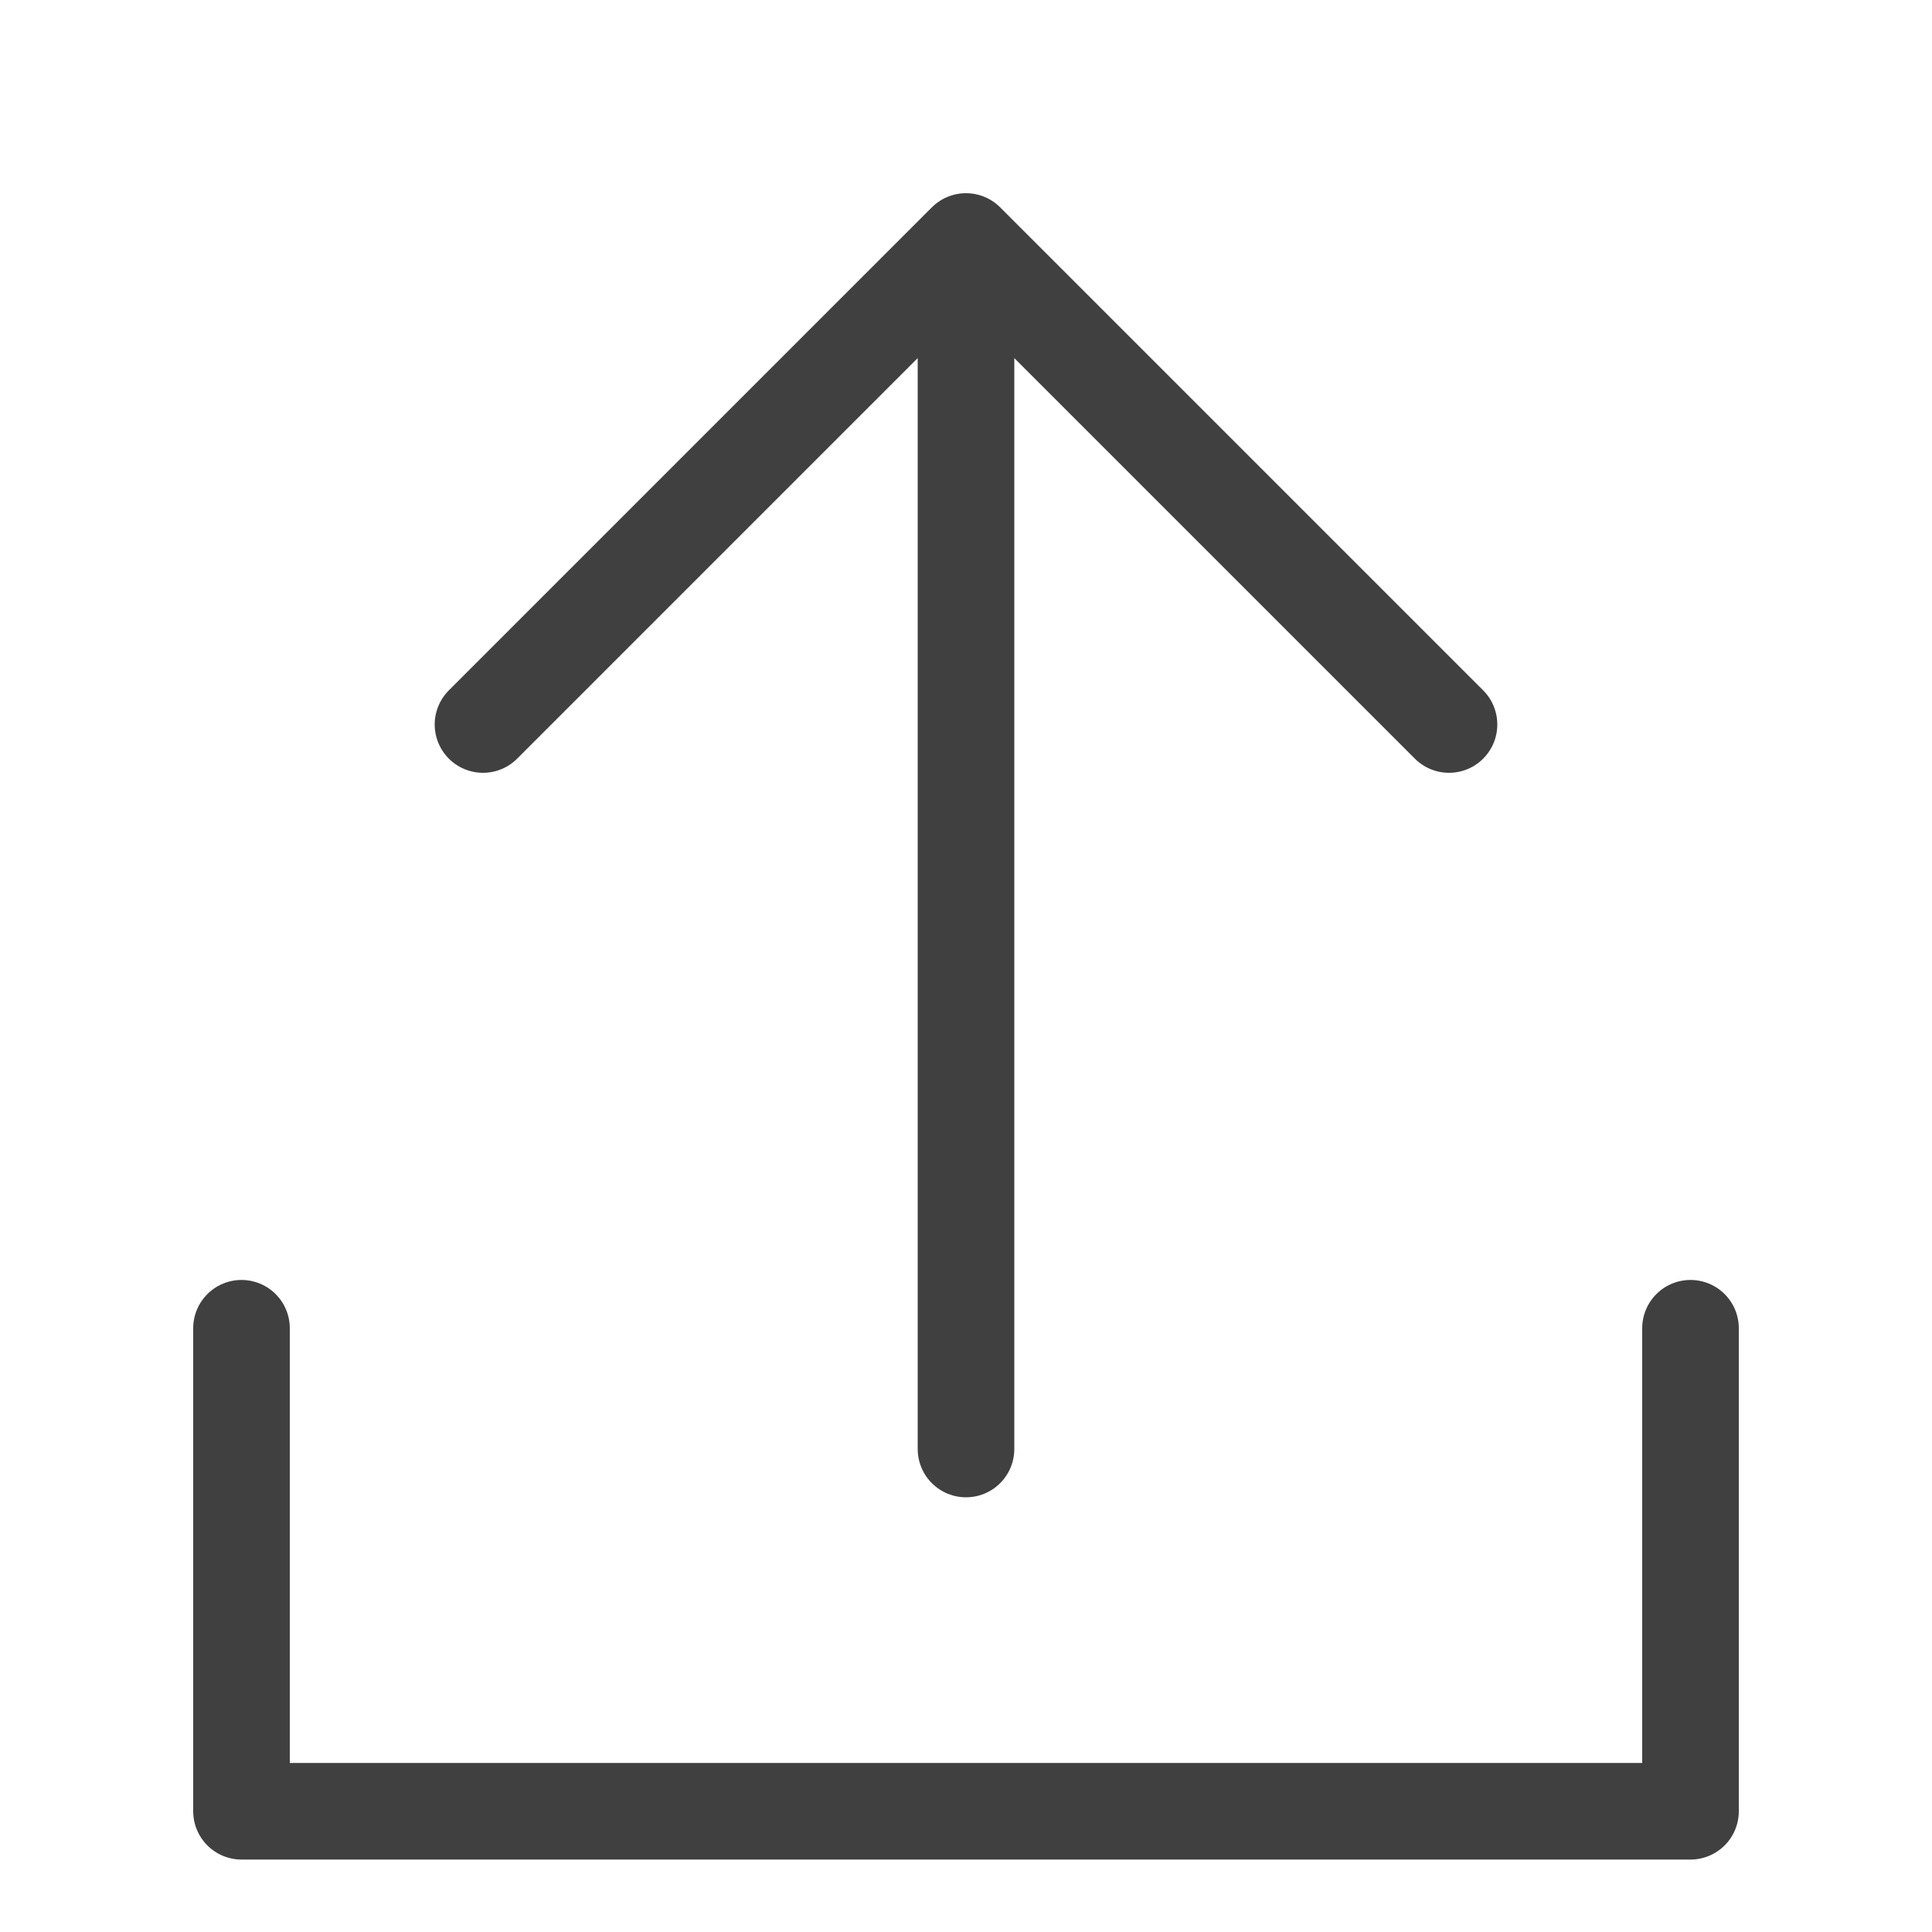 <svg width="40" height="40" viewBox="0 0 40 40" fill="none" xmlns="http://www.w3.org/2000/svg">
<g clip-path="url(#clip0_105_589)">
<path d="M35 27.5V37.5H5V27.5M20 5V30M10 15L20 5L30 15" stroke="#404040" stroke-width="2" stroke-linecap="round" stroke-linejoin="round"/>
</g>
<defs>
<clipPath id="clip0_105_589">
<rect width="40" height="40" fill="white"/>
</clipPath>
</defs>
</svg>
